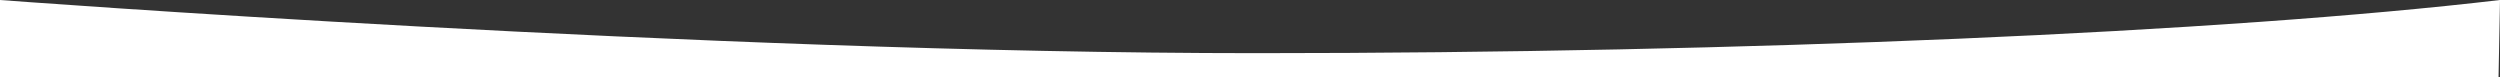 <svg xmlns="http://www.w3.org/2000/svg" viewBox="0 0 1280 39.64"><rect x="0" y="0" width="1280" height="39.64" fill="#333333" stroke="none"/><defs><style>.cls-1{fill:#fff;}</style></defs><title>section_top</title><g id="图层_2" data-name="图层 2"><g id="图层_1-2" data-name="图层 1"><path class="cls-1" d="M1279.25,39.64H0V0S359.22,27.22,643.2,27.22C893.77,27.22,1139.34,16.57,1280,0Z"/></g></g></svg>